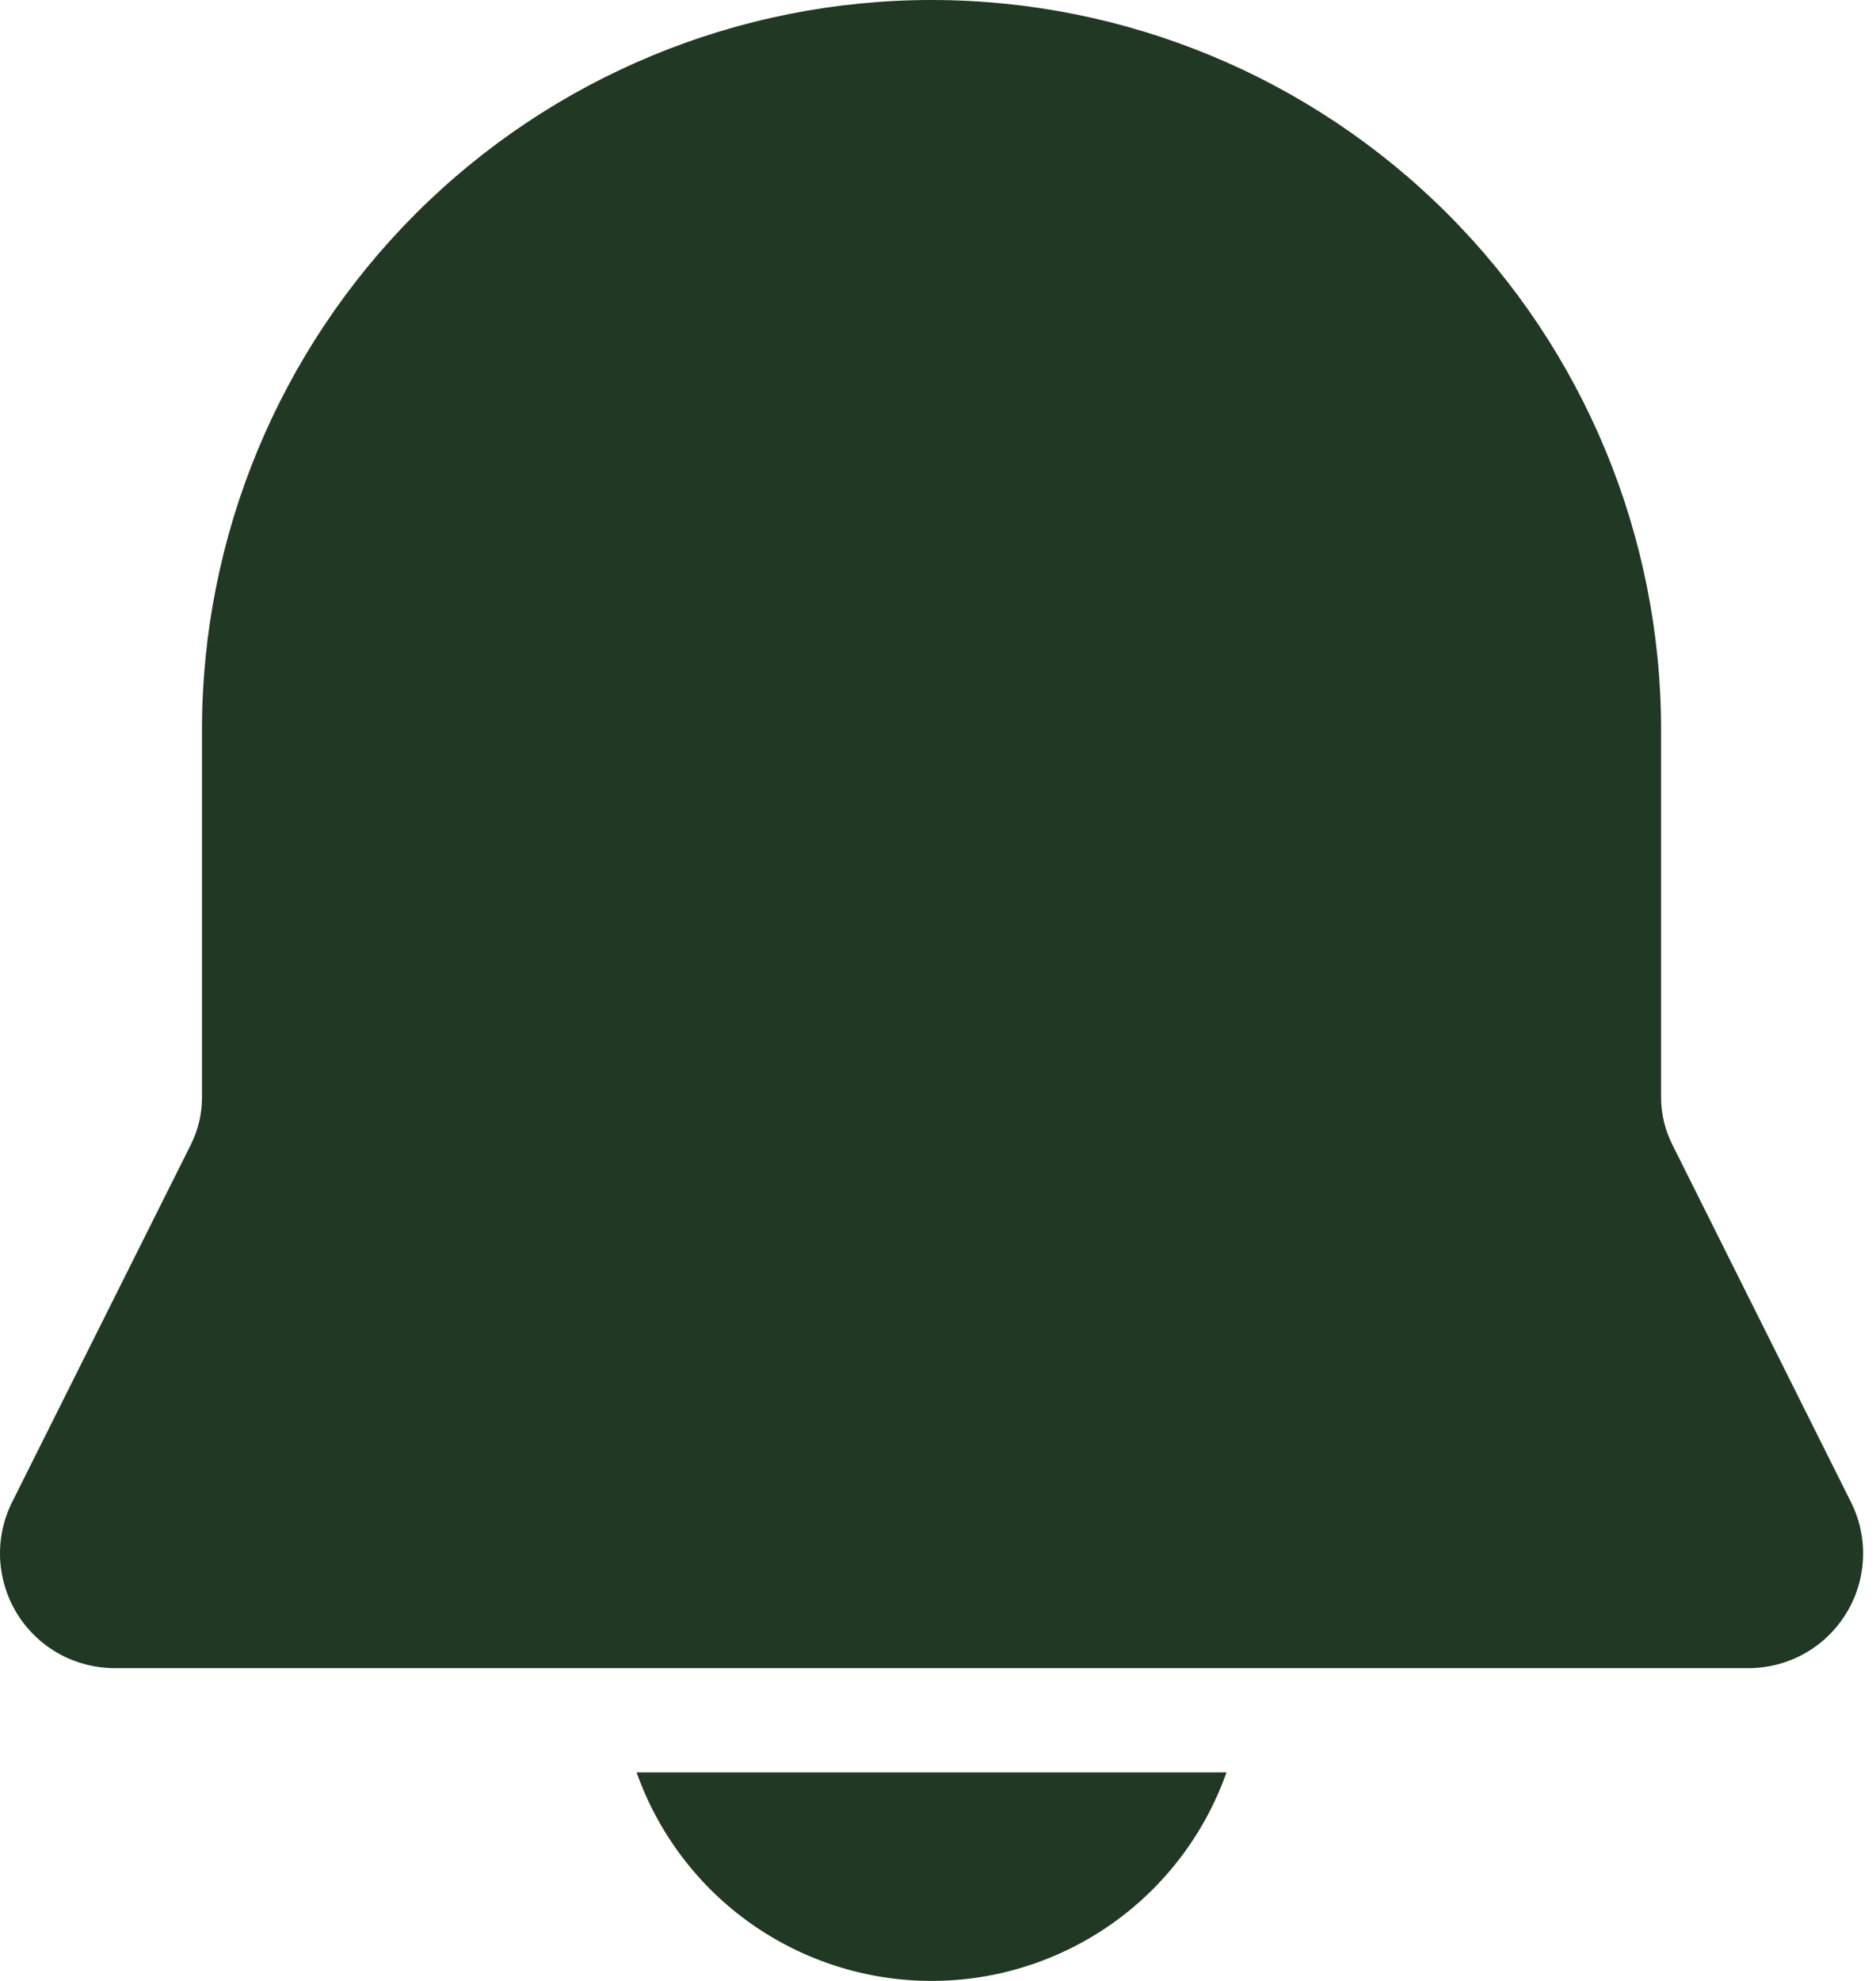 <svg width="18" height="19" viewBox="0 0 18 19" fill="#213824" xmlns="http://www.w3.org/2000/svg">
<path d="M8.938 0C7.082 0 5.301 0.737 3.988 2.05C2.676 3.363 1.938 5.143 1.938 7V10.528C1.938 10.683 1.902 10.836 1.833 10.975L0.116 14.408C0.032 14.576 -0.007 14.762 0.001 14.949C0.01 15.137 0.066 15.319 0.164 15.478C0.263 15.638 0.401 15.77 0.564 15.861C0.728 15.952 0.913 16 1.1 16H16.776C16.964 16 17.148 15.952 17.312 15.861C17.476 15.77 17.613 15.638 17.712 15.478C17.811 15.319 17.867 15.137 17.875 14.949C17.884 14.762 17.844 14.576 17.76 14.408L16.044 10.975C15.975 10.836 15.938 10.683 15.938 10.528V7C15.938 5.143 15.201 3.363 13.888 2.05C12.575 0.737 10.795 0 8.938 0ZM8.938 19C8.318 19 7.712 18.808 7.205 18.45C6.698 18.092 6.315 17.585 6.108 17H11.768C11.561 17.585 11.178 18.092 10.671 18.45C10.164 18.808 9.559 19 8.938 19Z" />
</svg>
